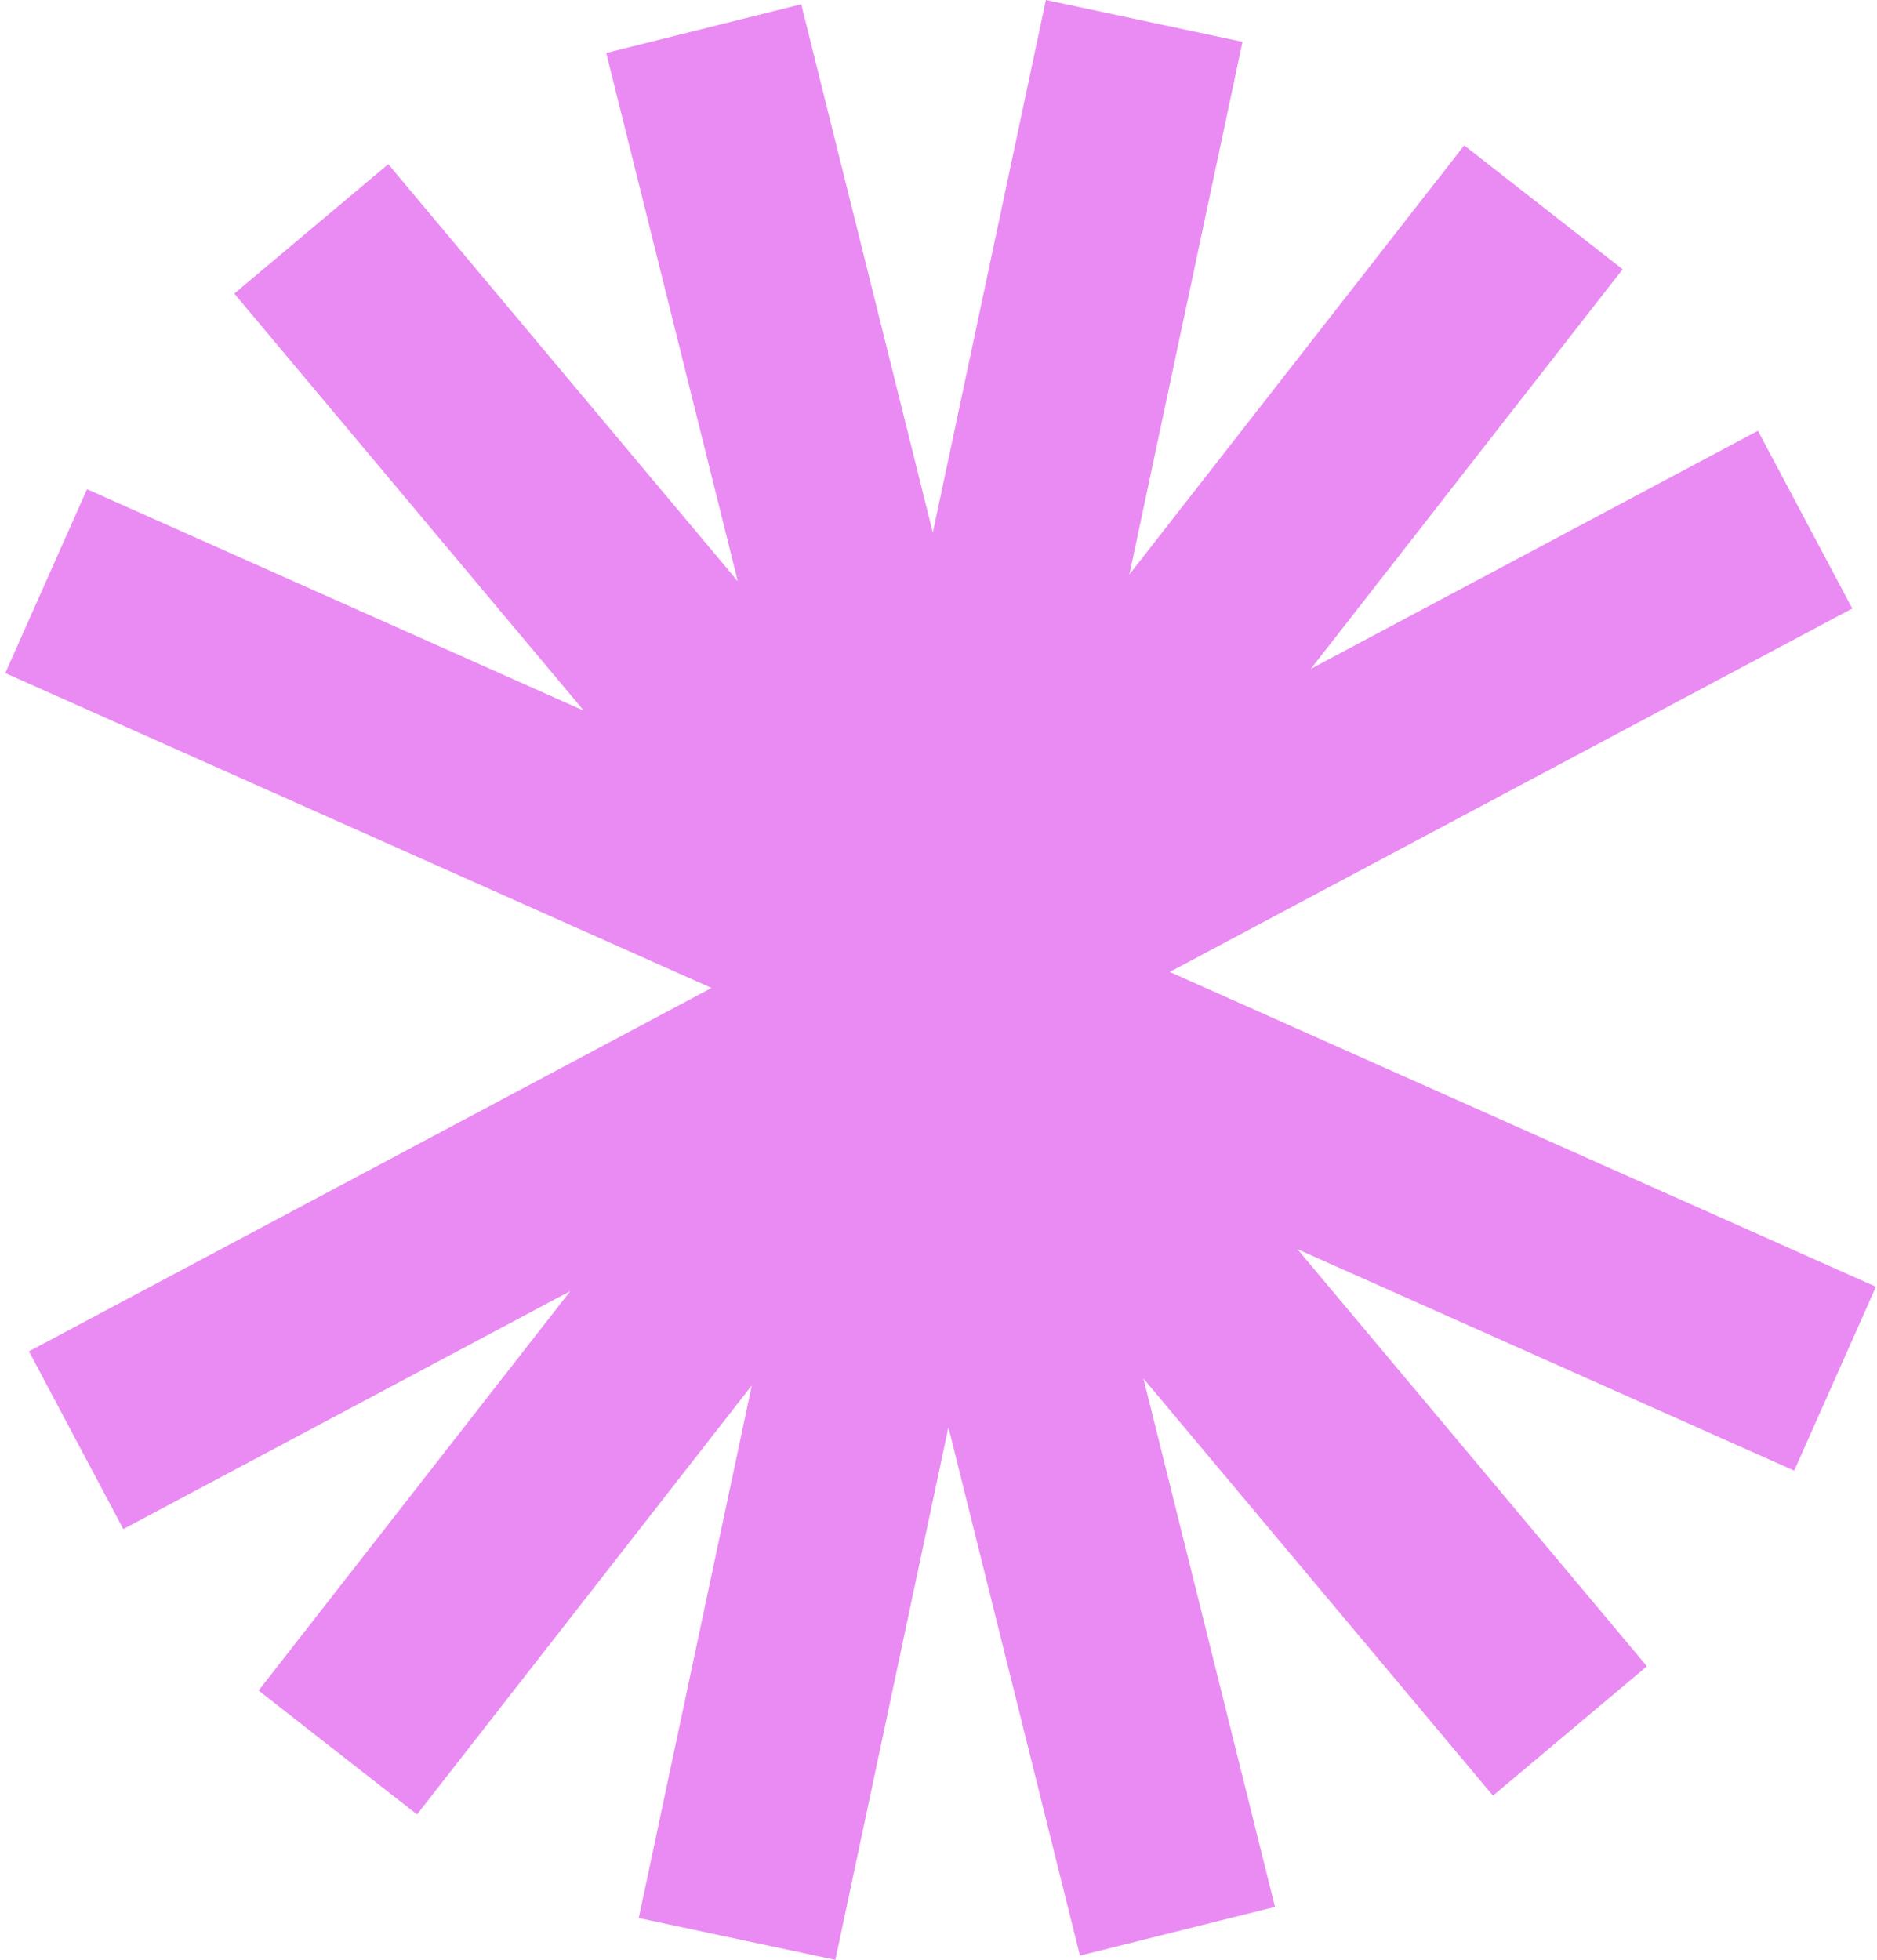 <svg width="296" height="309" viewBox="0 0 296 309" fill="none" xmlns="http://www.w3.org/2000/svg">
<g clip-path="url(#clip0_3818_1456)">
<path d="M295.833 202.876L184.466 153.24L292.101 95.941L277.222 67.918L206.73 105.442L255.885 42.458L230.903 22.922L178.107 90.57L195.939 6.6L164.934 0L147.103 83.976L126.355 0.676L95.602 8.352L116.35 91.652L61.228 25.884L36.945 46.287L92.067 112.048L13.724 77.13L0.833 106.124L112.2 155.766L4.565 213.059L19.445 241.082L89.937 203.558L40.781 266.542L65.764 286.078L118.56 218.43L100.728 302.406L131.732 309L149.564 225.03L170.305 308.33L201.064 300.648L180.317 217.348L235.439 283.116L259.722 262.713L204.6 196.952L282.943 231.87L295.833 202.876Z" fill="#EA8BF3"/>
</g>
<defs>
<clipPath id="clip0_3818_1456">
<rect width="295" height="309" fill="white" transform="translate(0.833)"/>
</clipPath>
</defs>
</svg>
